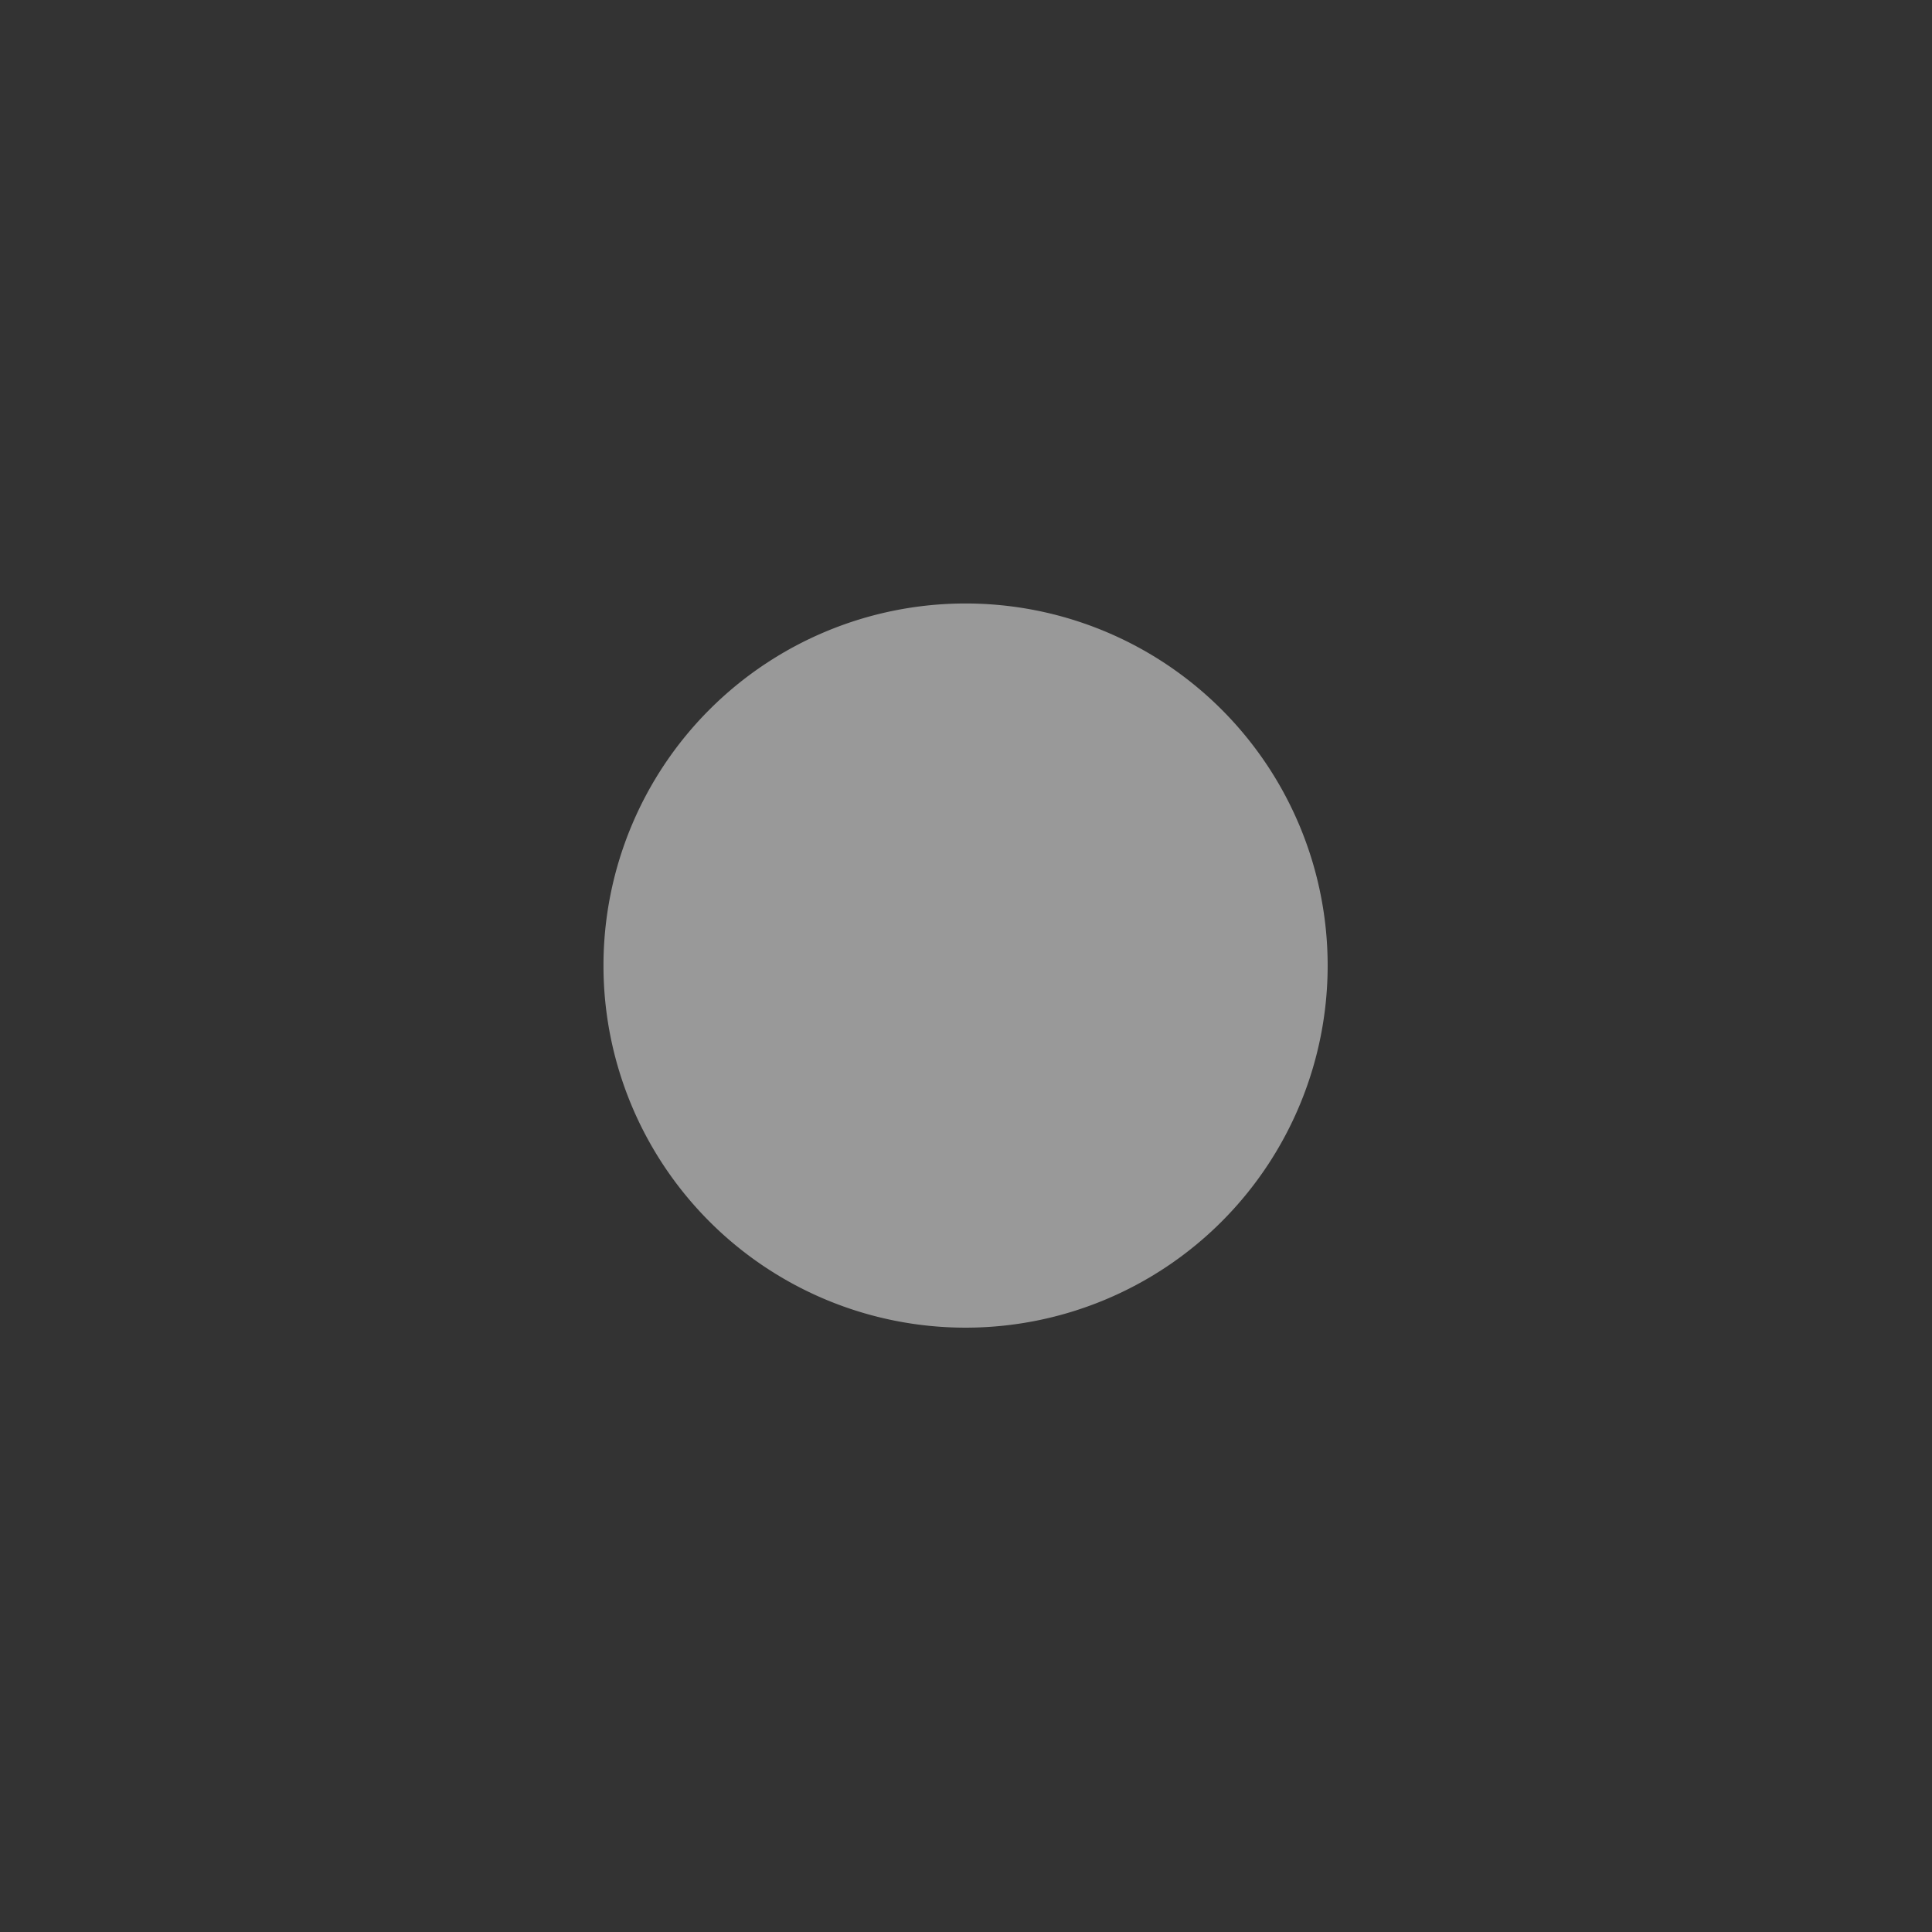 <?xml version="1.0" encoding="UTF-8" standalone="no"?>
<!-- Created with Inkscape (http://www.inkscape.org/) -->

<svg
   xmlns:dc="http://purl.org/dc/elements/1.1/"
   xmlns:cc="http://creativecommons.org/ns#"
   xmlns:rdf="http://www.w3.org/1999/02/22-rdf-syntax-ns#"
   xmlns:svg="http://www.w3.org/2000/svg"
   xmlns="http://www.w3.org/2000/svg"
   xmlns:sodipodi="http://sodipodi.sourceforge.net/DTD/sodipodi-0.dtd"
   xmlns:inkscape="http://www.inkscape.org/namespaces/inkscape"
   width="32"
   height="32"
   id="svg3999"
   version="1.1"
   inkscape:version="0.48.4 r9939"
   sodipodi:docname="block.svg"
   inkscape:export-filename="/home/john/Documents/www/gamemechanicexplorer.com/www/assets/gfx/block.png"
   inkscape:export-xdpi="90"
   inkscape:export-ydpi="90">
  <rect width="100%" height="100%" fill="#333333" stroke="none"/>
  <defs
     id="defs4001" />
  <sodipodi:namedview
     id="base"
     pagecolor="#ffffff"
     bordercolor="#666666"
     borderopacity="1.0"
     inkscape:pageopacity="0.0"
     inkscape:pageshadow="2"
     inkscape:zoom="28.40625"
     inkscape:cx="15.964796"
     inkscape:cy="16"
     inkscape:document-units="px"
     inkscape:current-layer="layer1"
     showgrid="false"
     inkscape:window-width="1855"
     inkscape:window-height="1056"
     inkscape:window-x="65"
     inkscape:window-y="24"
     inkscape:window-maximized="1" />
  <g
     inkscape:label="Layer 1"
     inkscape:groupmode="layer"
     id="layer1"
     transform="translate(0,-1020.362)">
    <path
       sodipodi:type="arc"
       style="fill:#ffffff;fill-opacity:1;fill-rule:nonzero;stroke:none;opacity:0.5"
       id="path4568"
       sodipodi:cx="16.422441"
       sodipodi:cy="15.612761"
       sodipodi:rx="5.29813"
       sodipodi:ry="5.29813"
       d="m 21.721,15.613 a 5.298,5.298 0 1 1 -10.596,0 5.298,5.298 0 1 1 10.596,0 z"
       transform="matrix(1.132,0,0,1.132,-2.598,1018.681)" />
  </g>
</svg>

